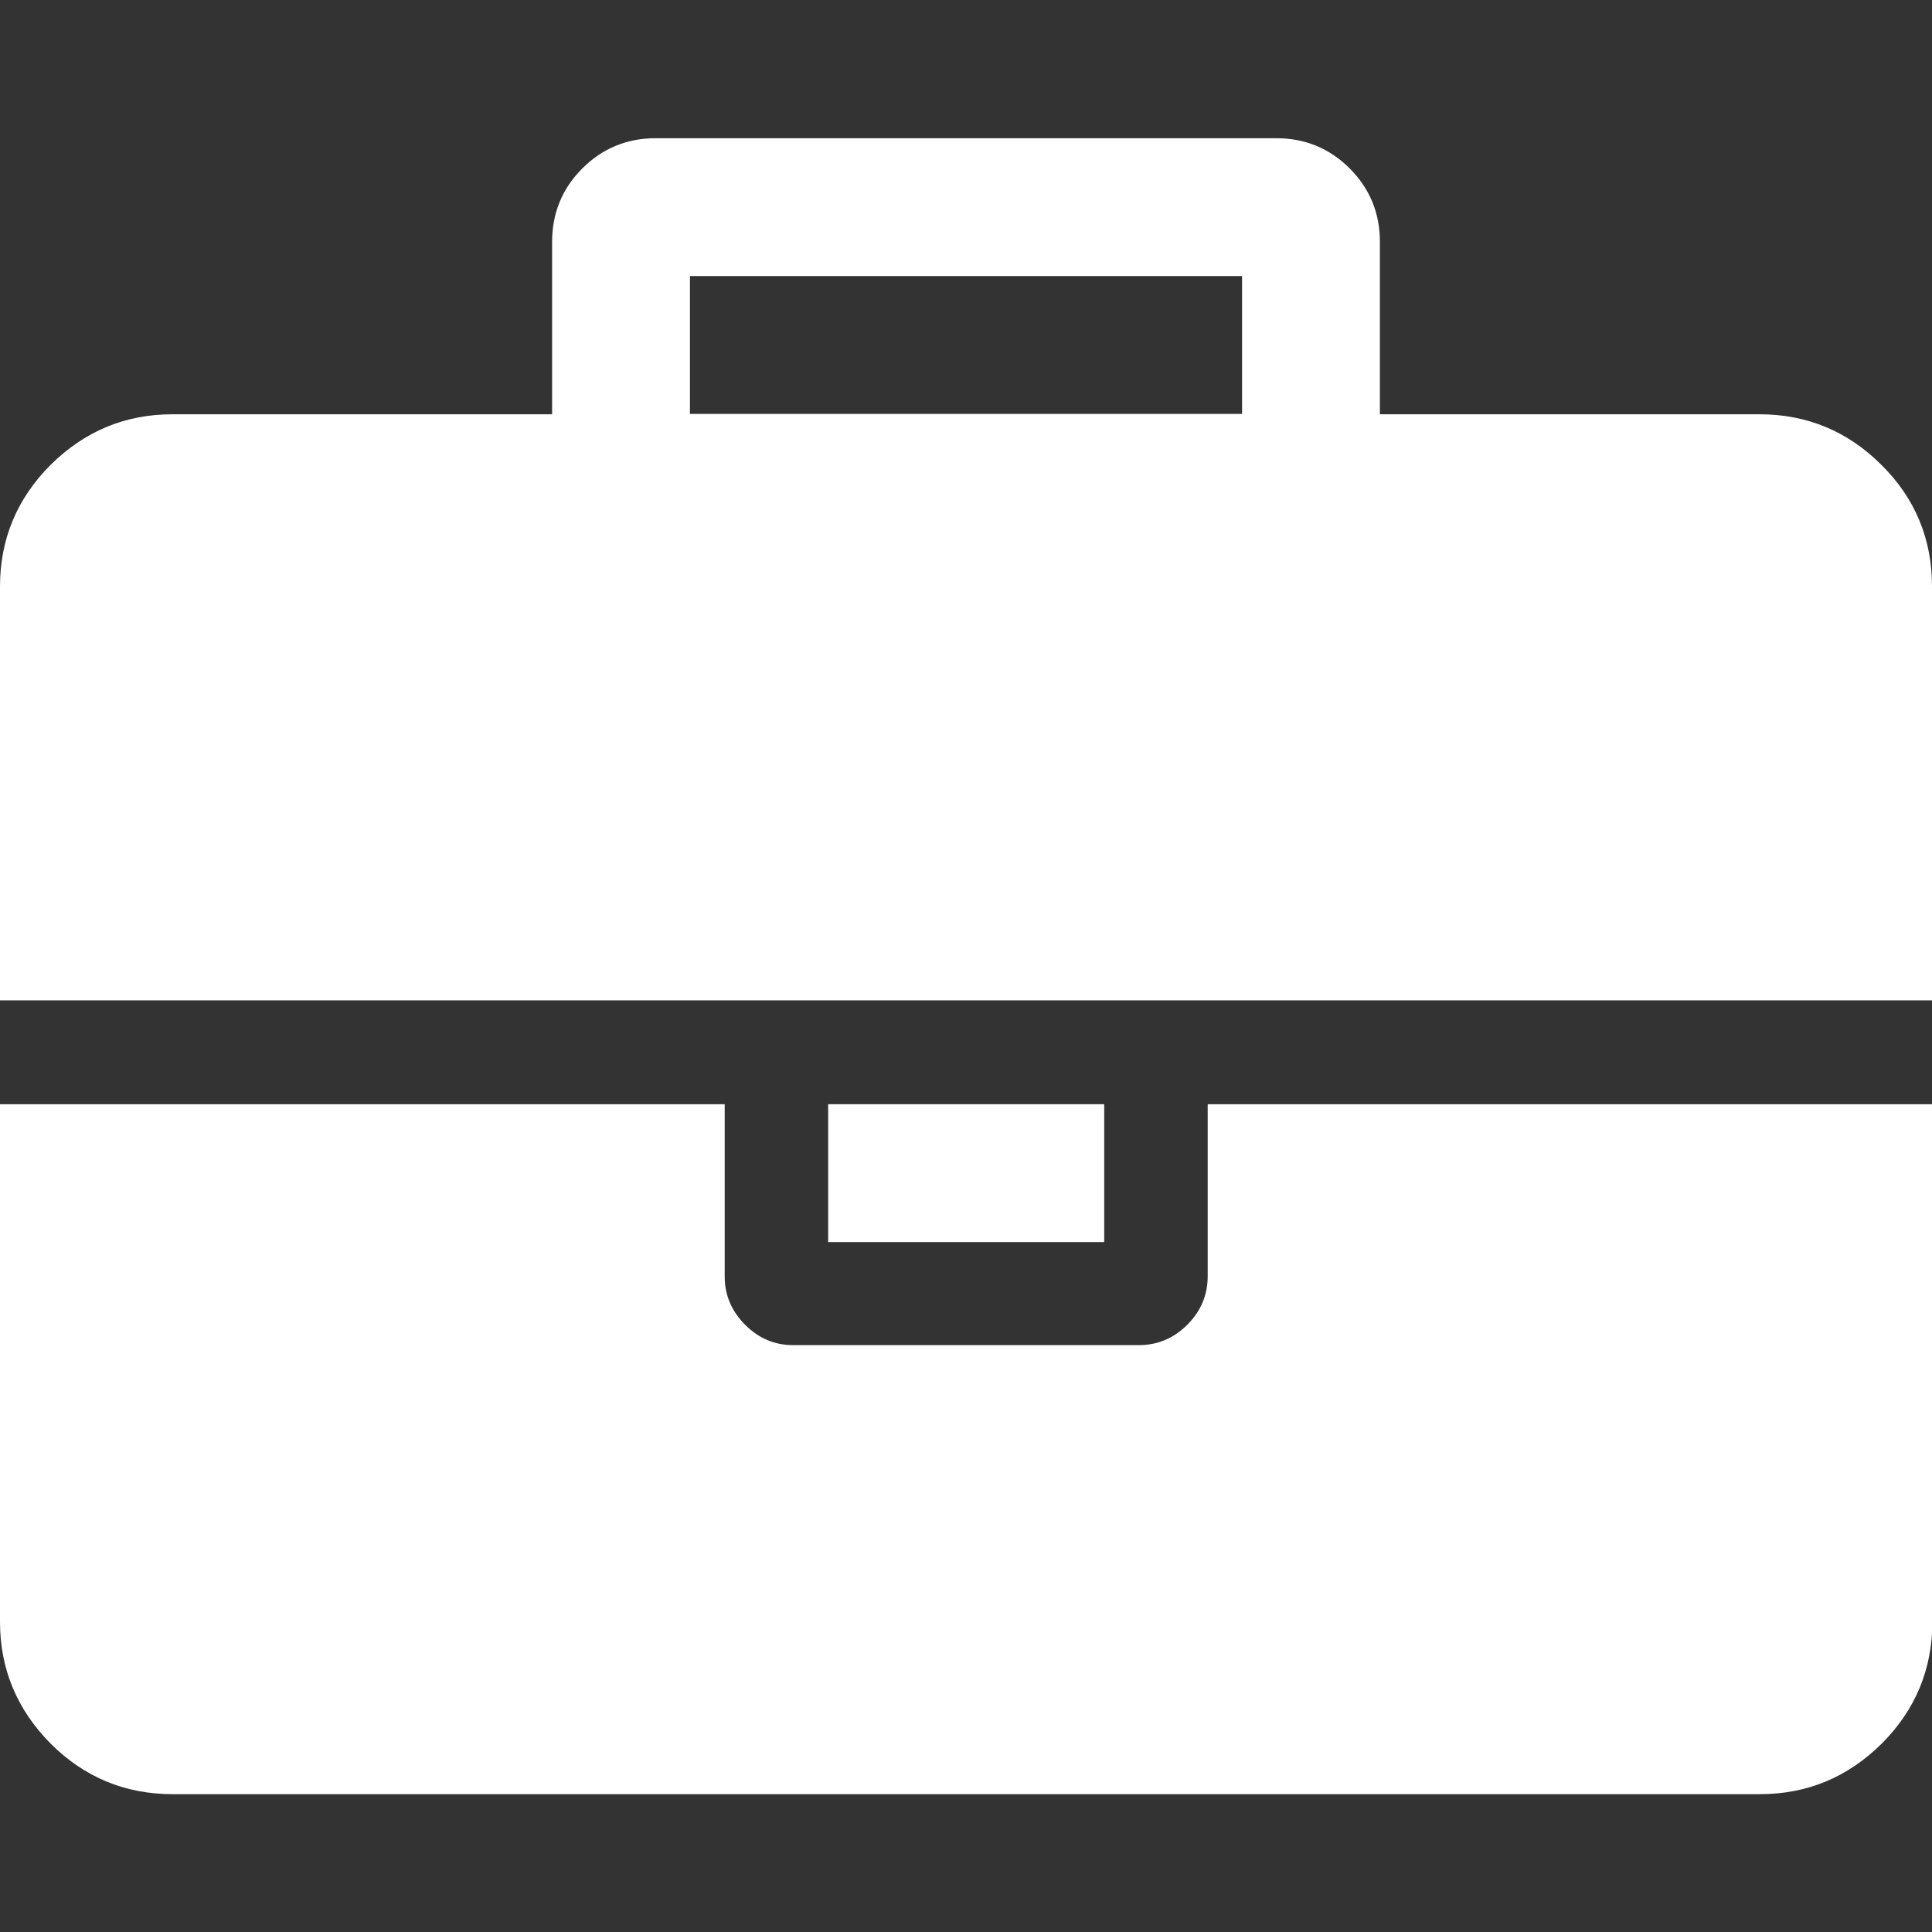 <svg xmlns="http://www.w3.org/2000/svg" width="512" height="512" viewBox="0 0 511.6 511.6"><rect x="0" y="0" width="511.6" height="511.6" fill="#333333" stroke="none"/><style>.a{fill:#FFF;}</style><path d="M319.8 338c0 4.9-1.8 9.2-5.4 12.8 -3.6 3.6-7.9 5.4-12.9 5.4h-91.4c-5 0-9.2-1.8-12.8-5.4 -3.6-3.6-5.4-7.9-5.4-12.8V292.4H0v137c0 12.6 4.5 23.3 13.4 32.3 8.9 8.9 19.7 13.4 32.3 13.4h420.3c12.6 0 23.3-4.5 32.3-13.4 8.9-8.9 13.4-19.7 13.4-32.3V292.4H319.8V338L319.8 338z" class="a"/><rect x="219.3" y="292.4" width="73.1" height="36.5" class="a"/><path d="M498.2 123.1c-8.9-8.9-19.7-13.4-32.3-13.4H365.4V64c0-7.6-2.7-14.1-8-19.4 -5.3-5.3-11.8-8-19.4-8H173.6c-7.6 0-14.1 2.7-19.4 8s-8 11.8-8 19.4v45.7H45.7c-12.6 0-23.3 4.5-32.3 13.4C4.5 132 0 142.8 0 155.3v109.6h511.6V155.3C511.6 142.8 507.2 132 498.2 123.1zM328.9 109.6H182.7V73.1h146.2V109.6z" class="a"/></svg>
